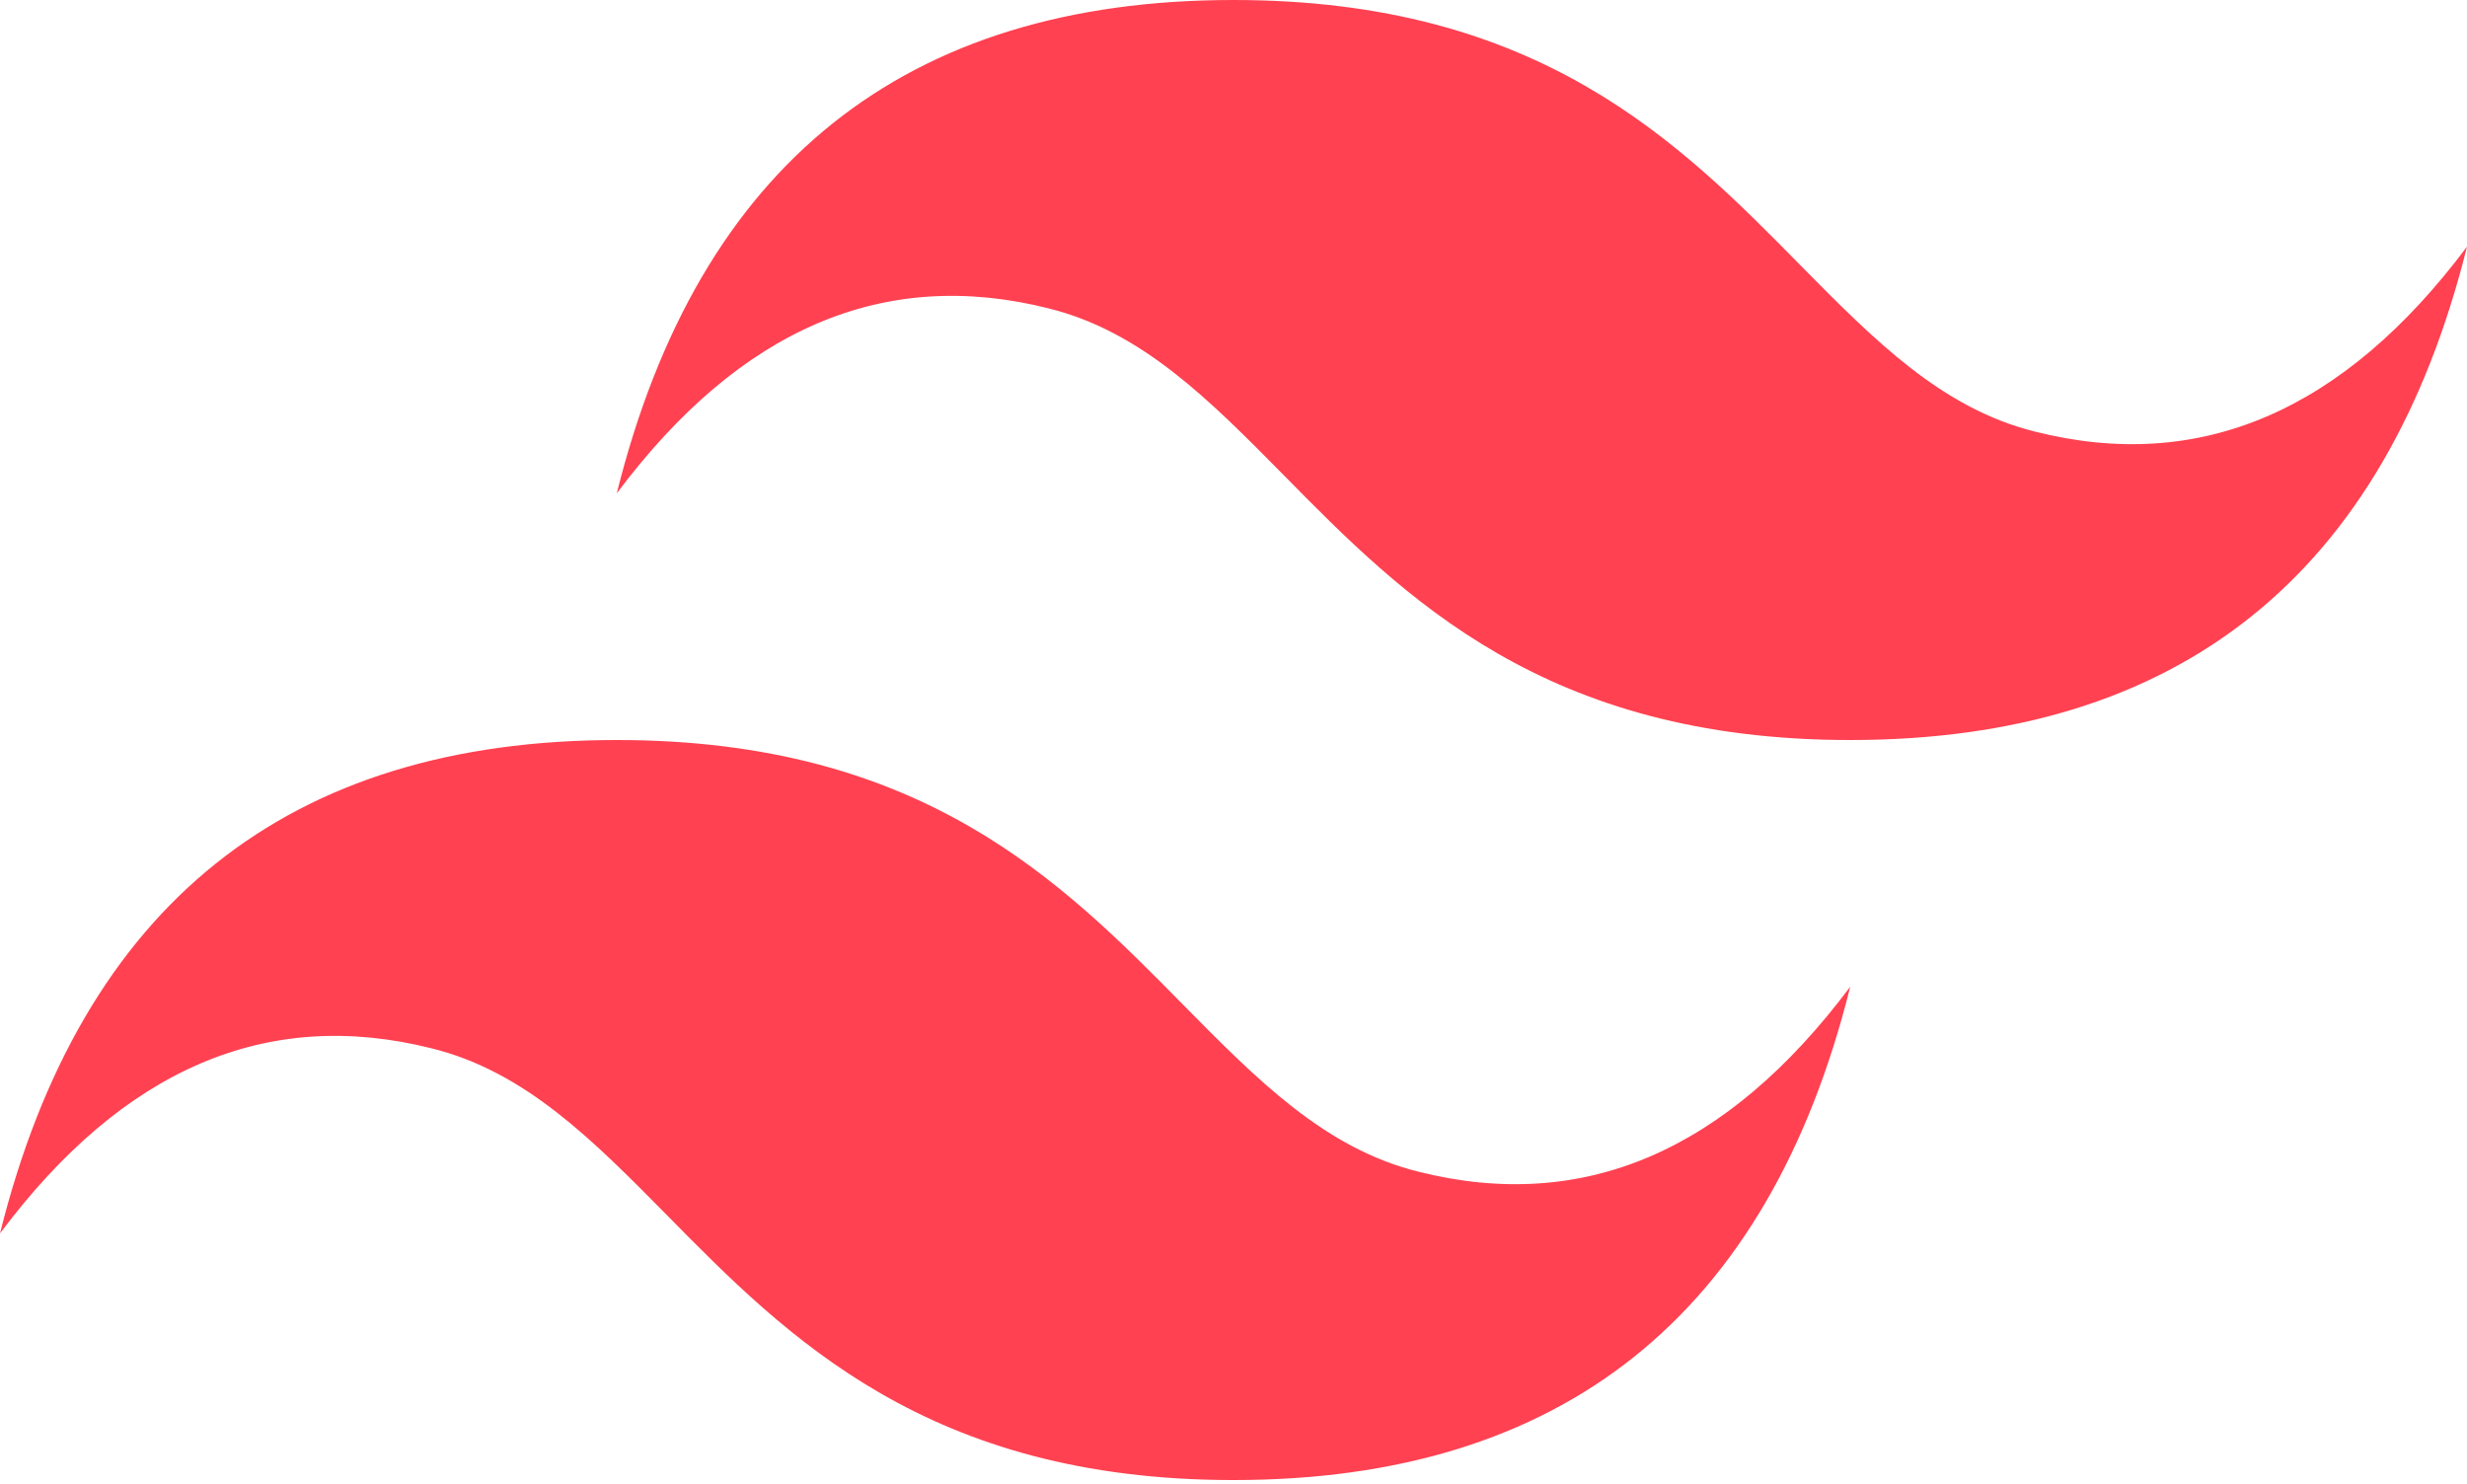 <?xml version="1.0" encoding="utf-8"?>
<!-- Generator: Adobe Illustrator 25.2.1, SVG Export Plug-In . SVG Version: 6.00 Build 0)  -->
<svg version="1.1" id="Layer_1" xmlns="http://www.w3.org/2000/svg" xmlns:xlink="http://www.w3.org/1999/xlink" x="0px" y="0px"
	 viewBox="0 0 256 154" style="enable-background:new 0 0 256 154;" xml:space="preserve">
<style type="text/css">
	.st0{fill:#FF4151;}
</style>
<path class="st0" d="M128,0C93.9,0,72.5,17.1,64,51.2C76.8,34.1,91.7,27.7,108.8,32c9.7,2.4,16.7,9.5,24.4,17.3
	c12.5,12.7,27.1,27.5,58.8,27.5c34.1,0,55.5-17.1,64-51.2c-12.8,17.1-27.7,23.5-44.8,19.2c-9.7-2.4-16.7-9.5-24.4-17.3
	C174.2,14.7,159.7,0,128,0z M64,76.8C29.9,76.8,8.5,93.9,0,128c12.8-17.1,27.7-23.5,44.8-19.2c9.7,2.4,16.7,9.5,24.4,17.3
	c12.5,12.7,27.1,27.5,58.8,27.5c34.1,0,55.5-17.1,64-51.2c-12.8,17.1-27.7,23.5-44.8,19.2c-9.7-2.4-16.7-9.5-24.4-17.3
	C110.2,91.5,95.7,76.8,64,76.8z"/>
</svg>
